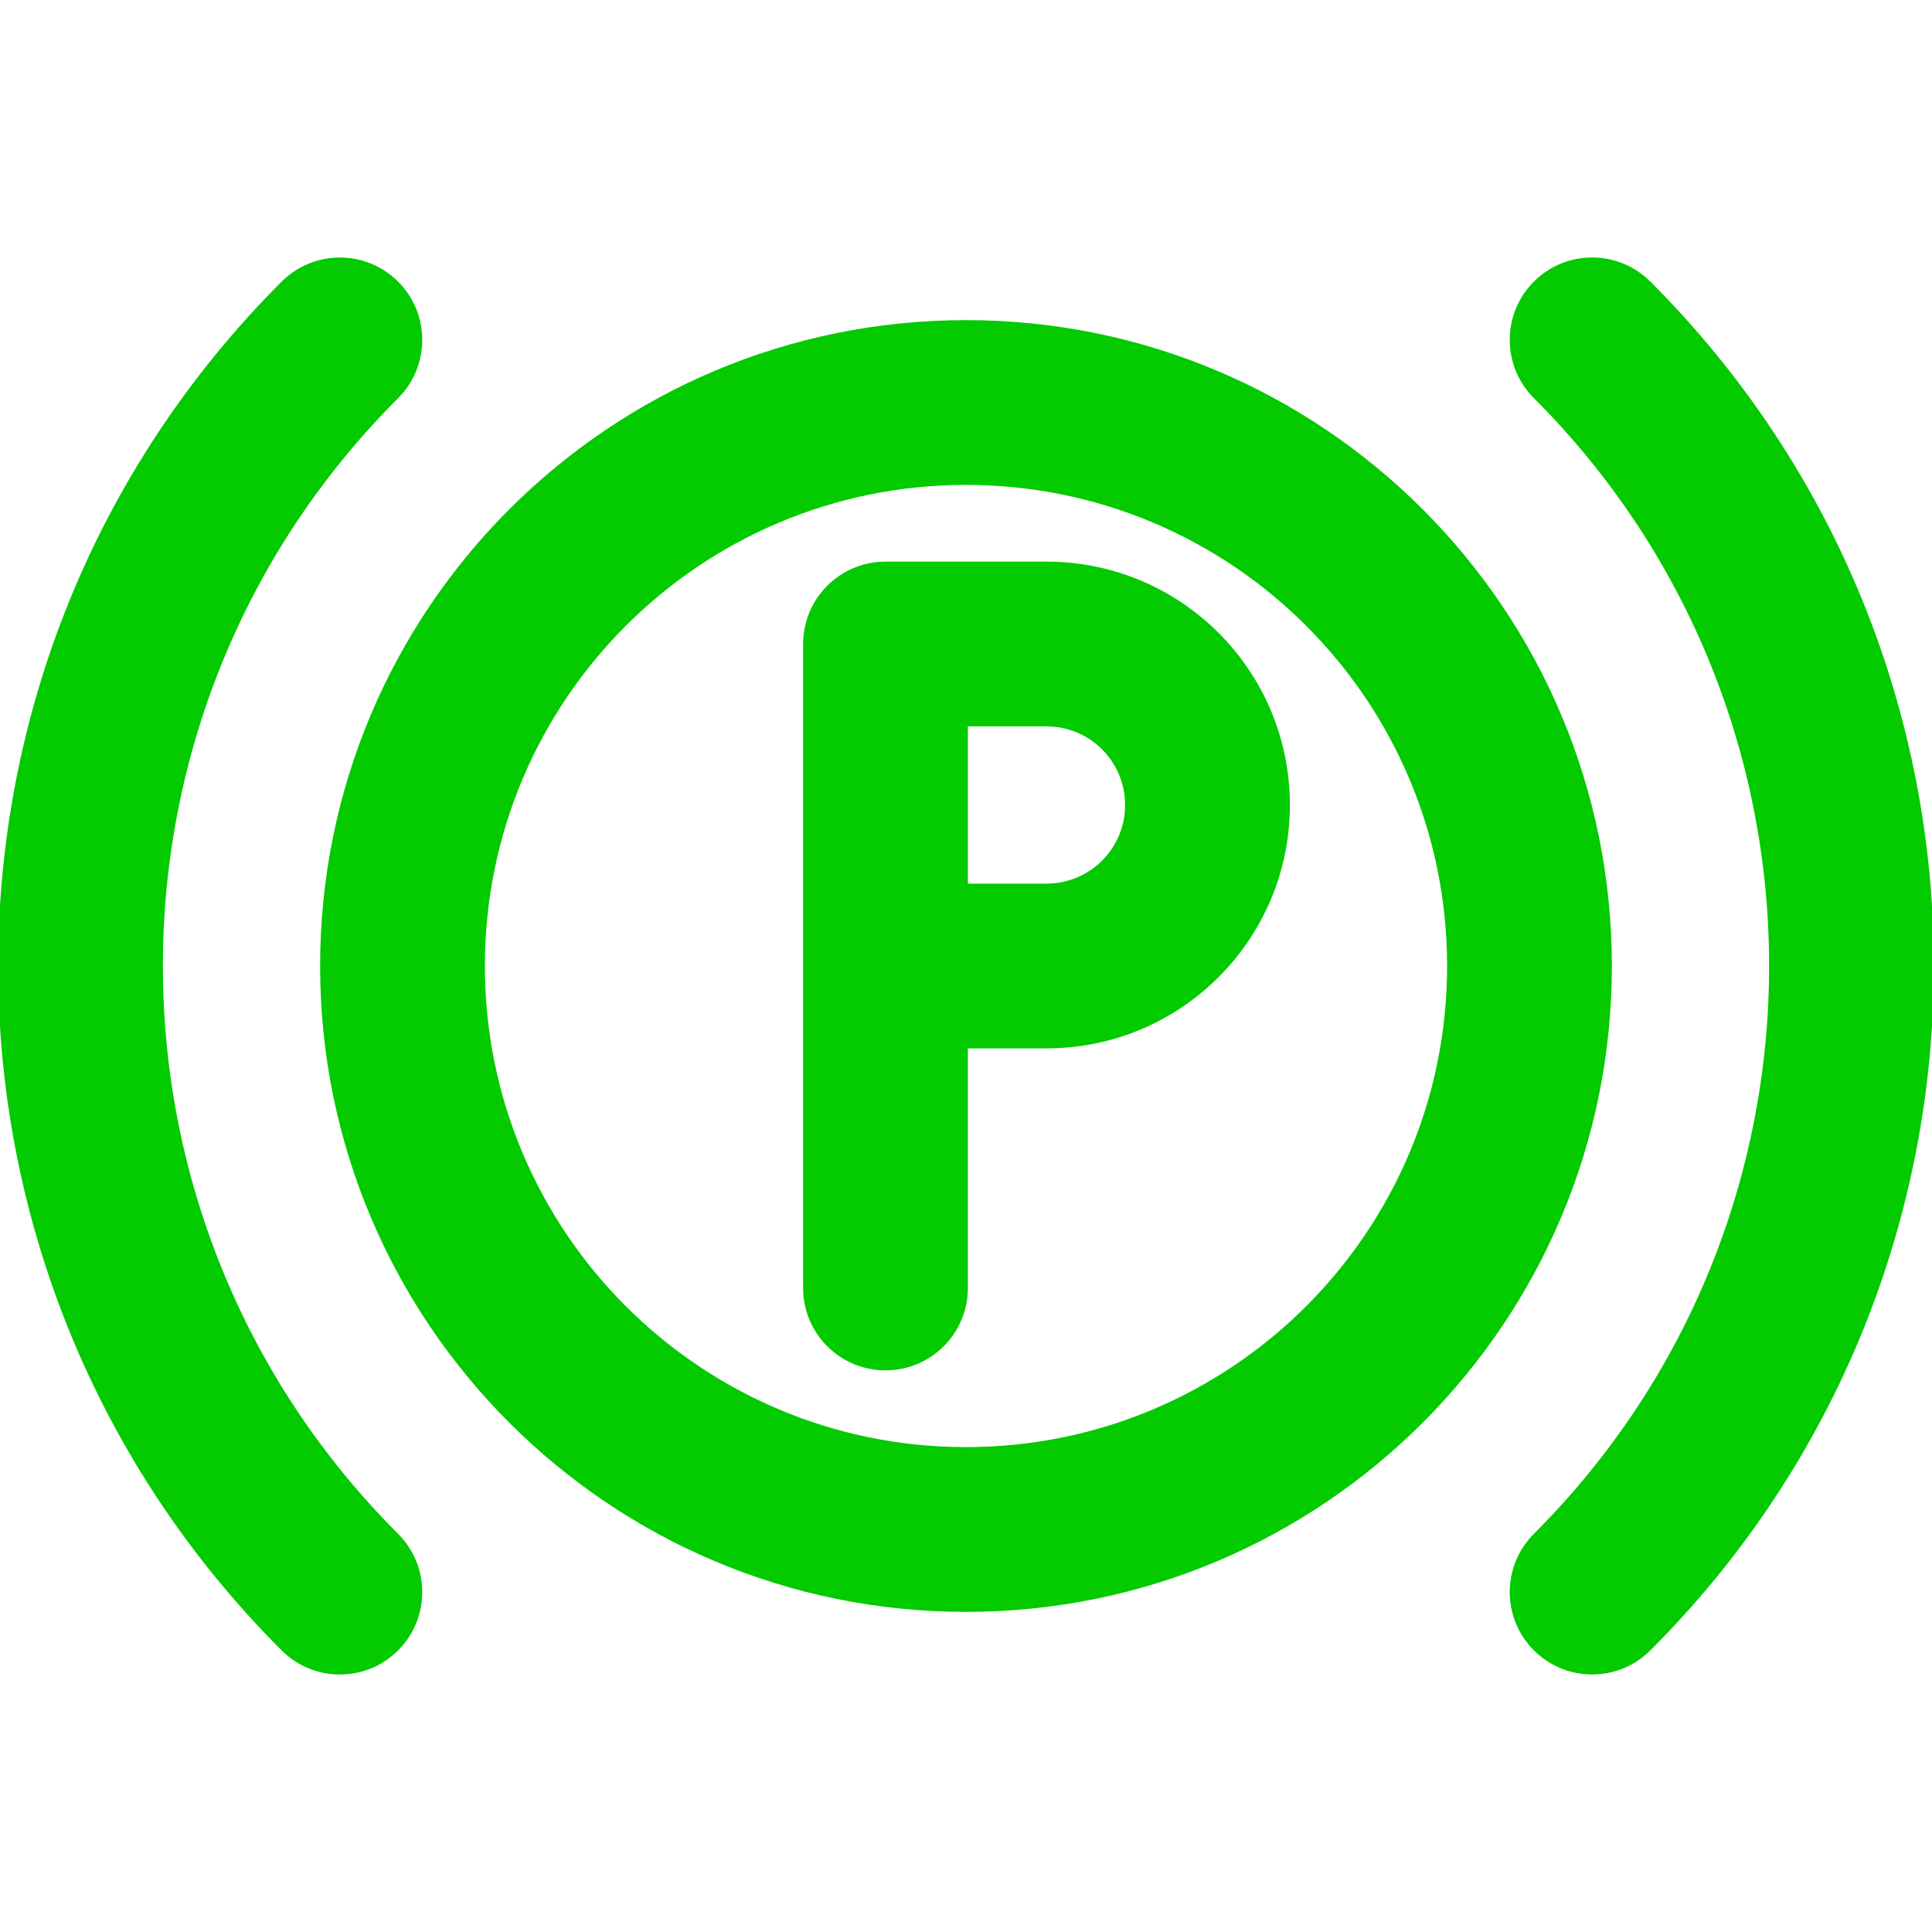 <!DOCTYPE svg PUBLIC "-//W3C//DTD SVG 1.1//EN" "http://www.w3.org/Graphics/SVG/1.1/DTD/svg11.dtd">
<!-- Uploaded to: SVG Repo, www.svgrepo.com, Transformed by: SVG Repo Mixer Tools -->
<svg fill="#04ca00" height="800px" width="800px" version="1.1" id="Layer_1" xmlns="http://www.w3.org/2000/svg" xmlns:xlink="http://www.w3.org/1999/xlink" viewBox="0 0 512.009 512.009" xml:space="preserve" stroke="#04ca00">
<g id="SVGRepo_bgCarrier" stroke-width="0"/>
<g id="SVGRepo_tracerCarrier" stroke-linecap="round" stroke-linejoin="round"/>
<g id="SVGRepo_iconCarrier"> <g> <g> <g> <path d="M437.024,74.984c-8.331-8.331-21.839-8.331-30.17,0s-8.331,21.839,0,30.17c83.317,83.317,83.317,218.394,0.002,301.69 c-8.332,8.33-8.334,21.838-0.003,30.17c8.33,8.332,21.838,8.334,30.17,0.003C537.004,337.059,537.004,174.964,437.024,74.984z"/> <path d="M105.153,105.165c8.332-8.33,8.334-21.838,0.003-30.17c-8.33-8.332-21.838-8.334-30.17-0.004 c-99.981,99.958-99.981,262.054-0.002,362.033c8.331,8.331,21.839,8.331,30.17,0c8.331-8.331,8.331-21.839,0-30.17 C21.838,323.538,21.838,188.46,105.153,105.165z"/> <path d="M256.004,85.338c-94.257,0-170.667,76.41-170.667,170.667s76.41,170.667,170.667,170.667s170.667-76.41,170.667-170.667 S350.261,85.338,256.004,85.338z M256.004,384.004c-70.693,0-128-57.307-128-128s57.307-128,128-128s128,57.307,128,128 S326.697,384.004,256.004,384.004z"/> <path d="M277.338,149.338h-42.667c-11.782,0-21.333,9.551-21.333,21.333v85.333v85.333c0,11.782,9.551,21.333,21.333,21.333 c11.782,0,21.333-9.551,21.333-21.333v-64h21.333c35.355,0,64-28.645,64-64S312.693,149.338,277.338,149.338z M277.338,234.671 h-21.333v-42.667h21.333c11.791,0,21.333,9.542,21.333,21.333S289.129,234.671,277.338,234.671z"/> </g> </g> </g> </g>
</svg>